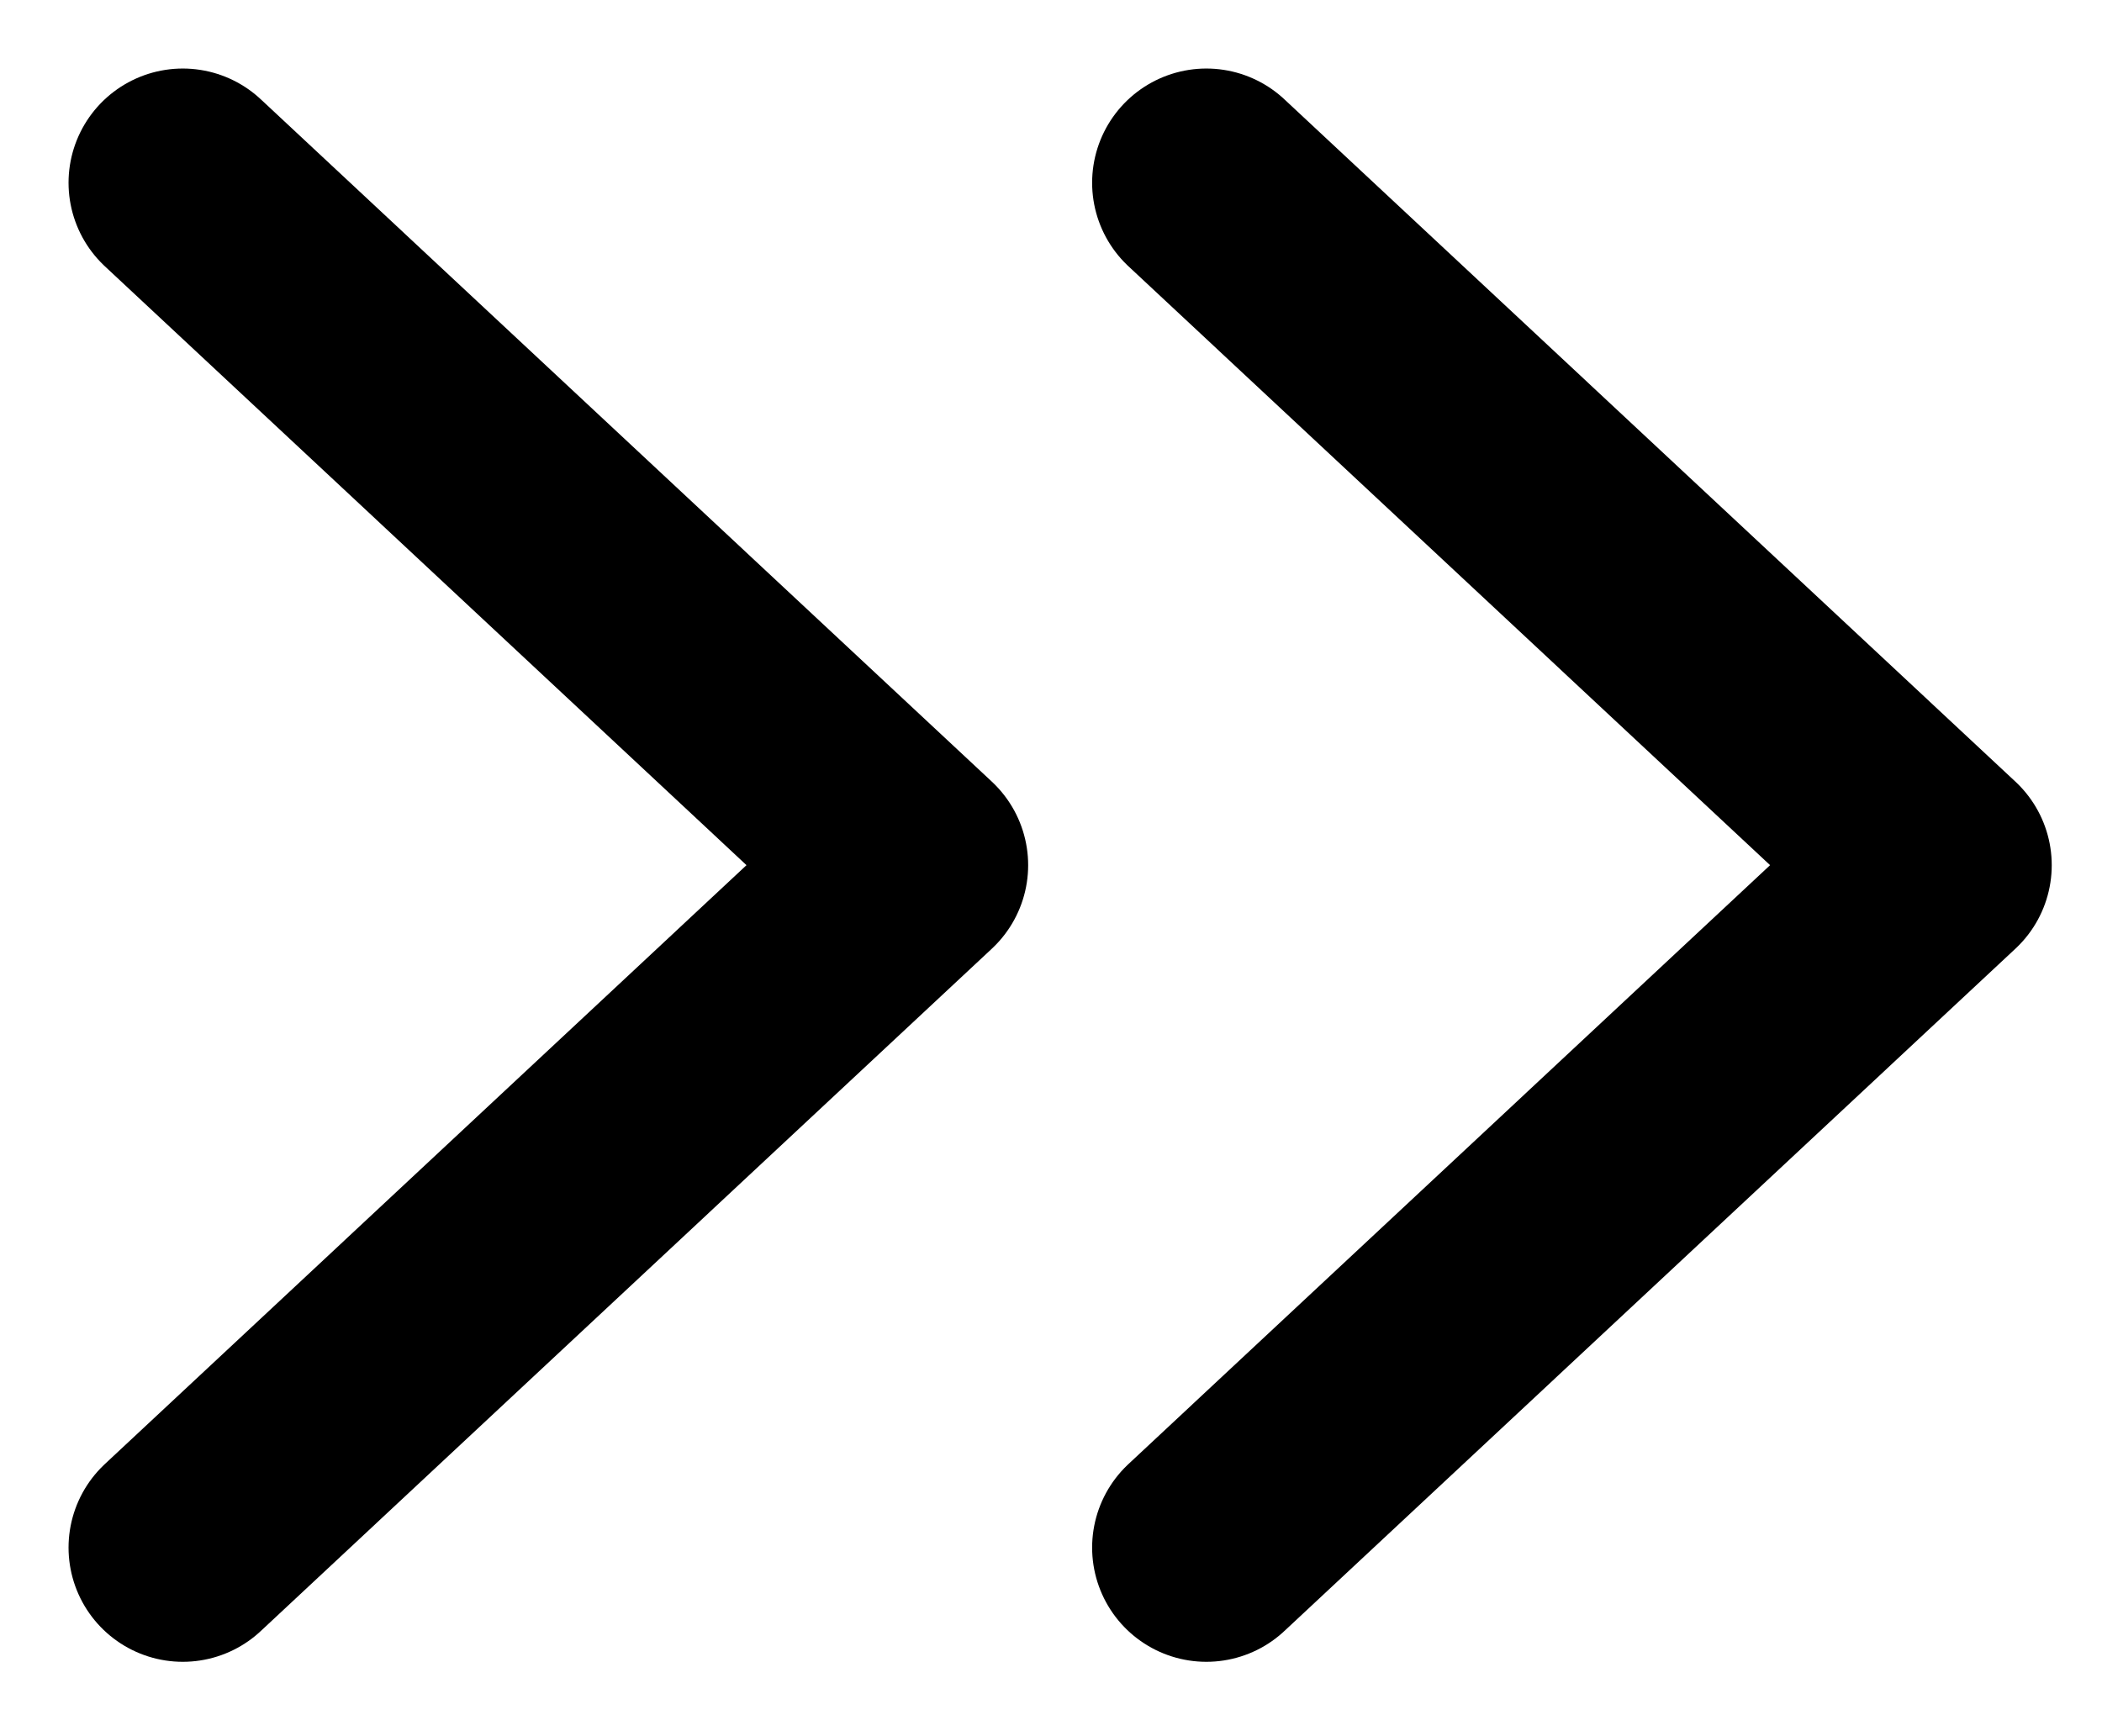 <svg width="23" height="19" viewBox="0 0 23 19" fill="none" xmlns="http://www.w3.org/2000/svg">
<path d="M13.2 16.936L21.2 9.468L13.2 2" stroke="black" stroke-width="2.5" stroke-linecap="round" stroke-linejoin="round"/>
<path d="M2 16.936L10 9.468L2 2" stroke="black" stroke-width="2.5" stroke-linecap="round" stroke-linejoin="round"/>
</svg>
